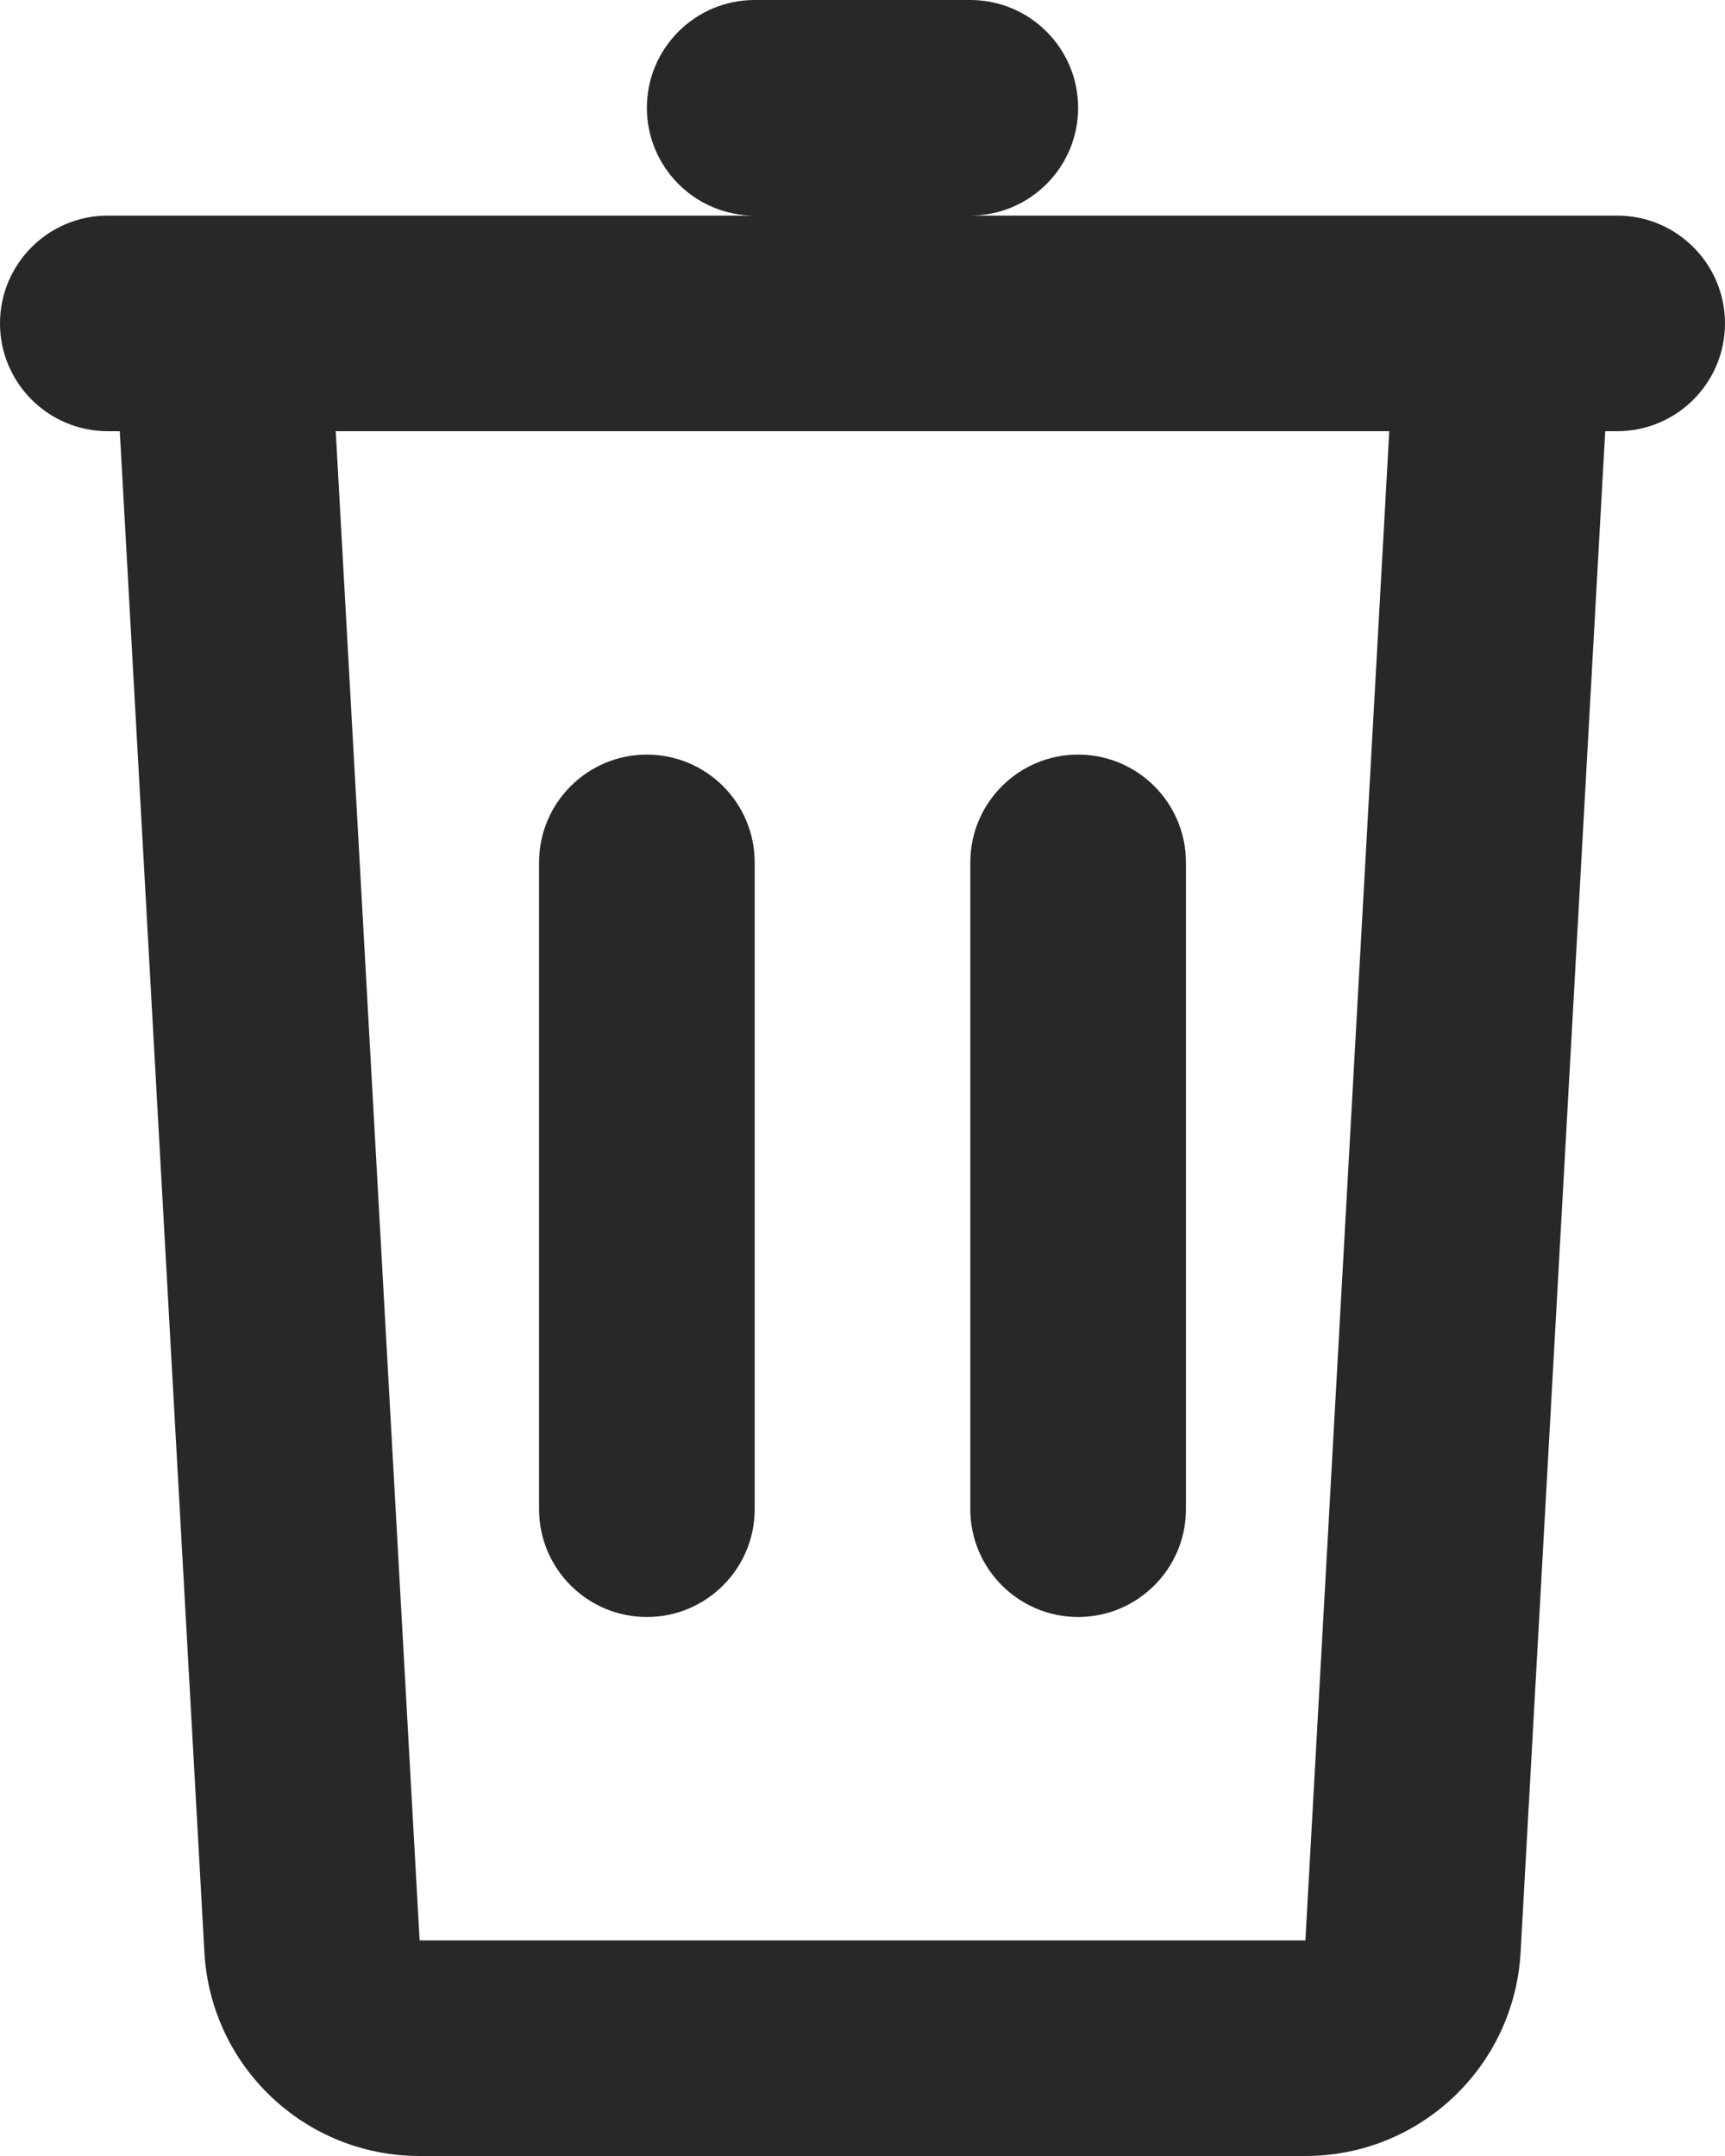 <svg preserveAspectRatio="none" width="100%" height="100%" overflow="visible" style="display: block;" viewBox="0 0 16 20" fill="none" xmlns="http://www.w3.org/2000/svg">
<path id="Union" d="M9 0C9.552 0 10 0.448 10 1C10 1.552 9.552 2 9 2H15C15.552 2 16 2.448 16 3C16 3.552 15.552 4 15 4H14.889L14.104 18.111C14.045 19.171 13.17 20 12.108 20H3.892C2.83 20 1.955 19.171 1.896 18.111L1.111 4H1C0.448 4 0 3.552 0 3C0 2.448 0.448 2 1 2H7C6.448 2 6 1.552 6 1C6 0.448 6.448 0 7 0H9ZM3.892 18H12.108L12.886 4H3.114L3.892 18ZM6 7C6.552 7 7 7.448 7 8V14C7 14.552 6.552 15 6 15C5.448 15 5 14.552 5 14V8C5 7.448 5.448 7 6 7ZM10 7C10.552 7 11 7.448 11 8V14C11 14.552 10.552 15 10 15C9.448 15 9 14.552 9 14V8C9 7.448 9.448 7 10 7Z" fill="#282828"/>
</svg>
